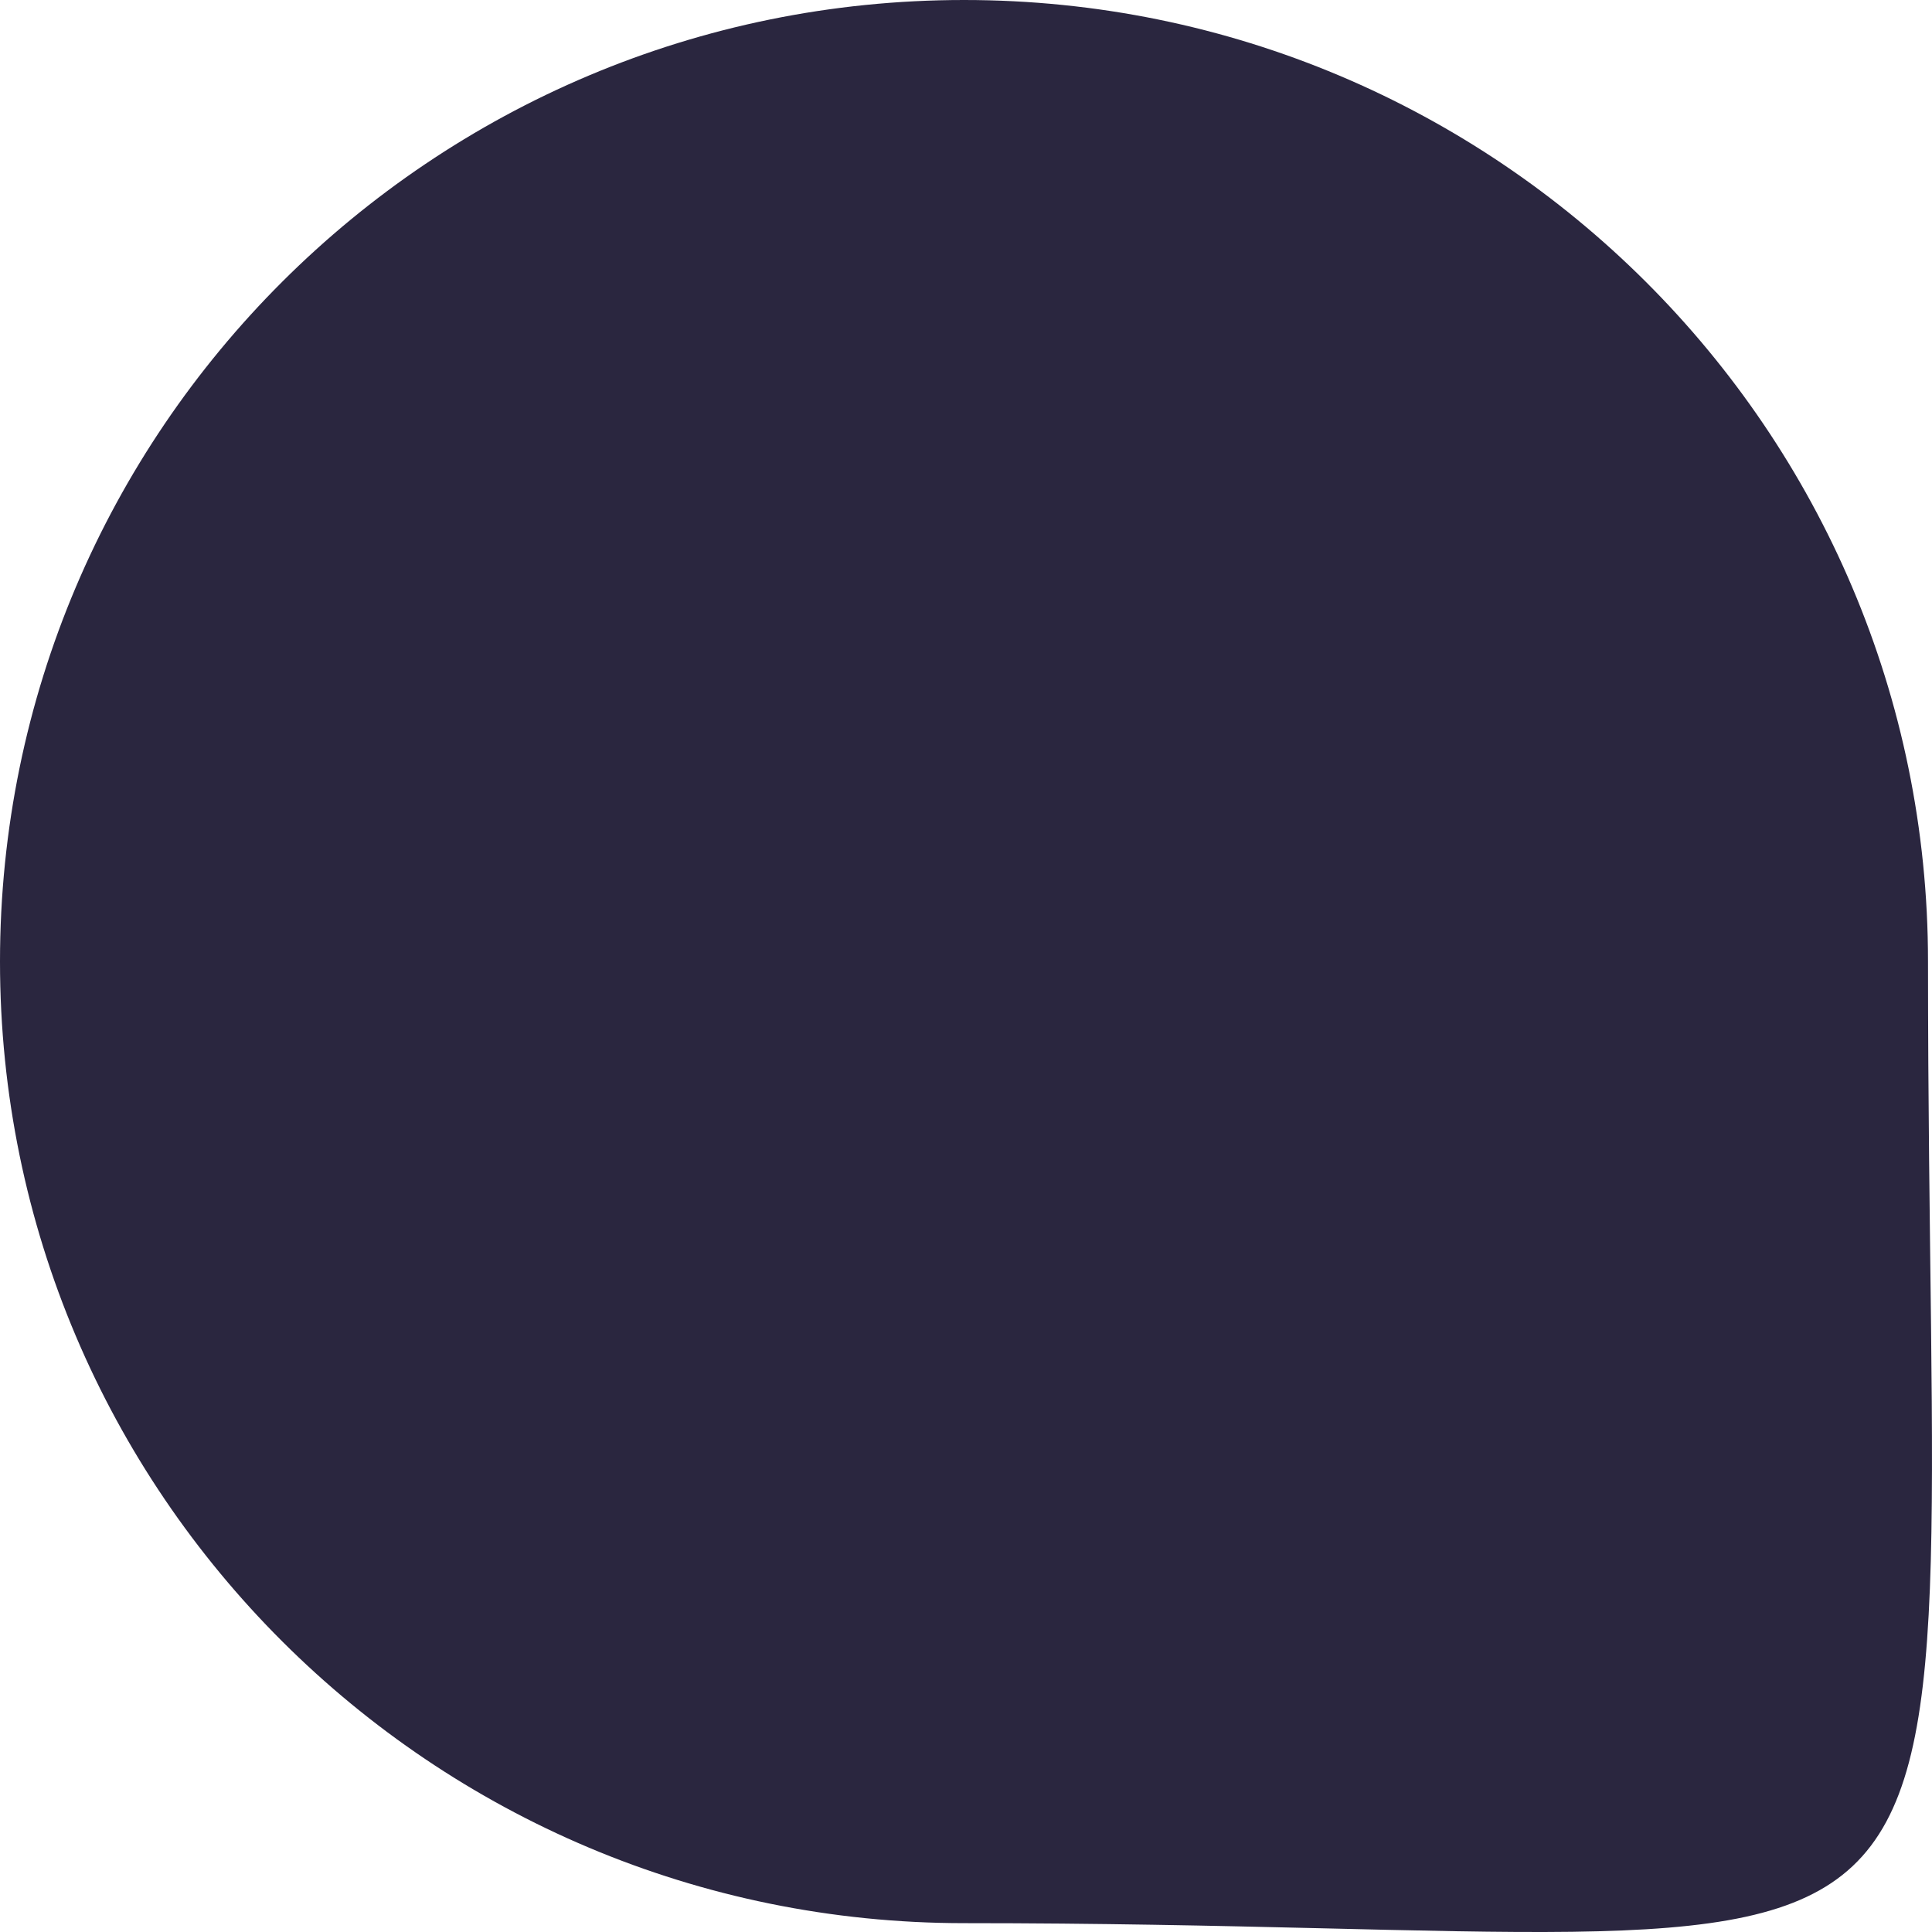 <svg width="45" height="45" viewBox="0 0 45 45" fill="none" xmlns="http://www.w3.org/2000/svg">
<path d="M22.454 44.794C10.053 44.794 3.8147e-06 34.766 3.8147e-06 22.397C3.8147e-06 10.027 10.053 0 22.454 0C34.854 0 44.907 10.027 44.907 22.397C44.907 48.713 47.714 44.794 22.454 44.794Z" fill="#2A263F"/>
</svg>
